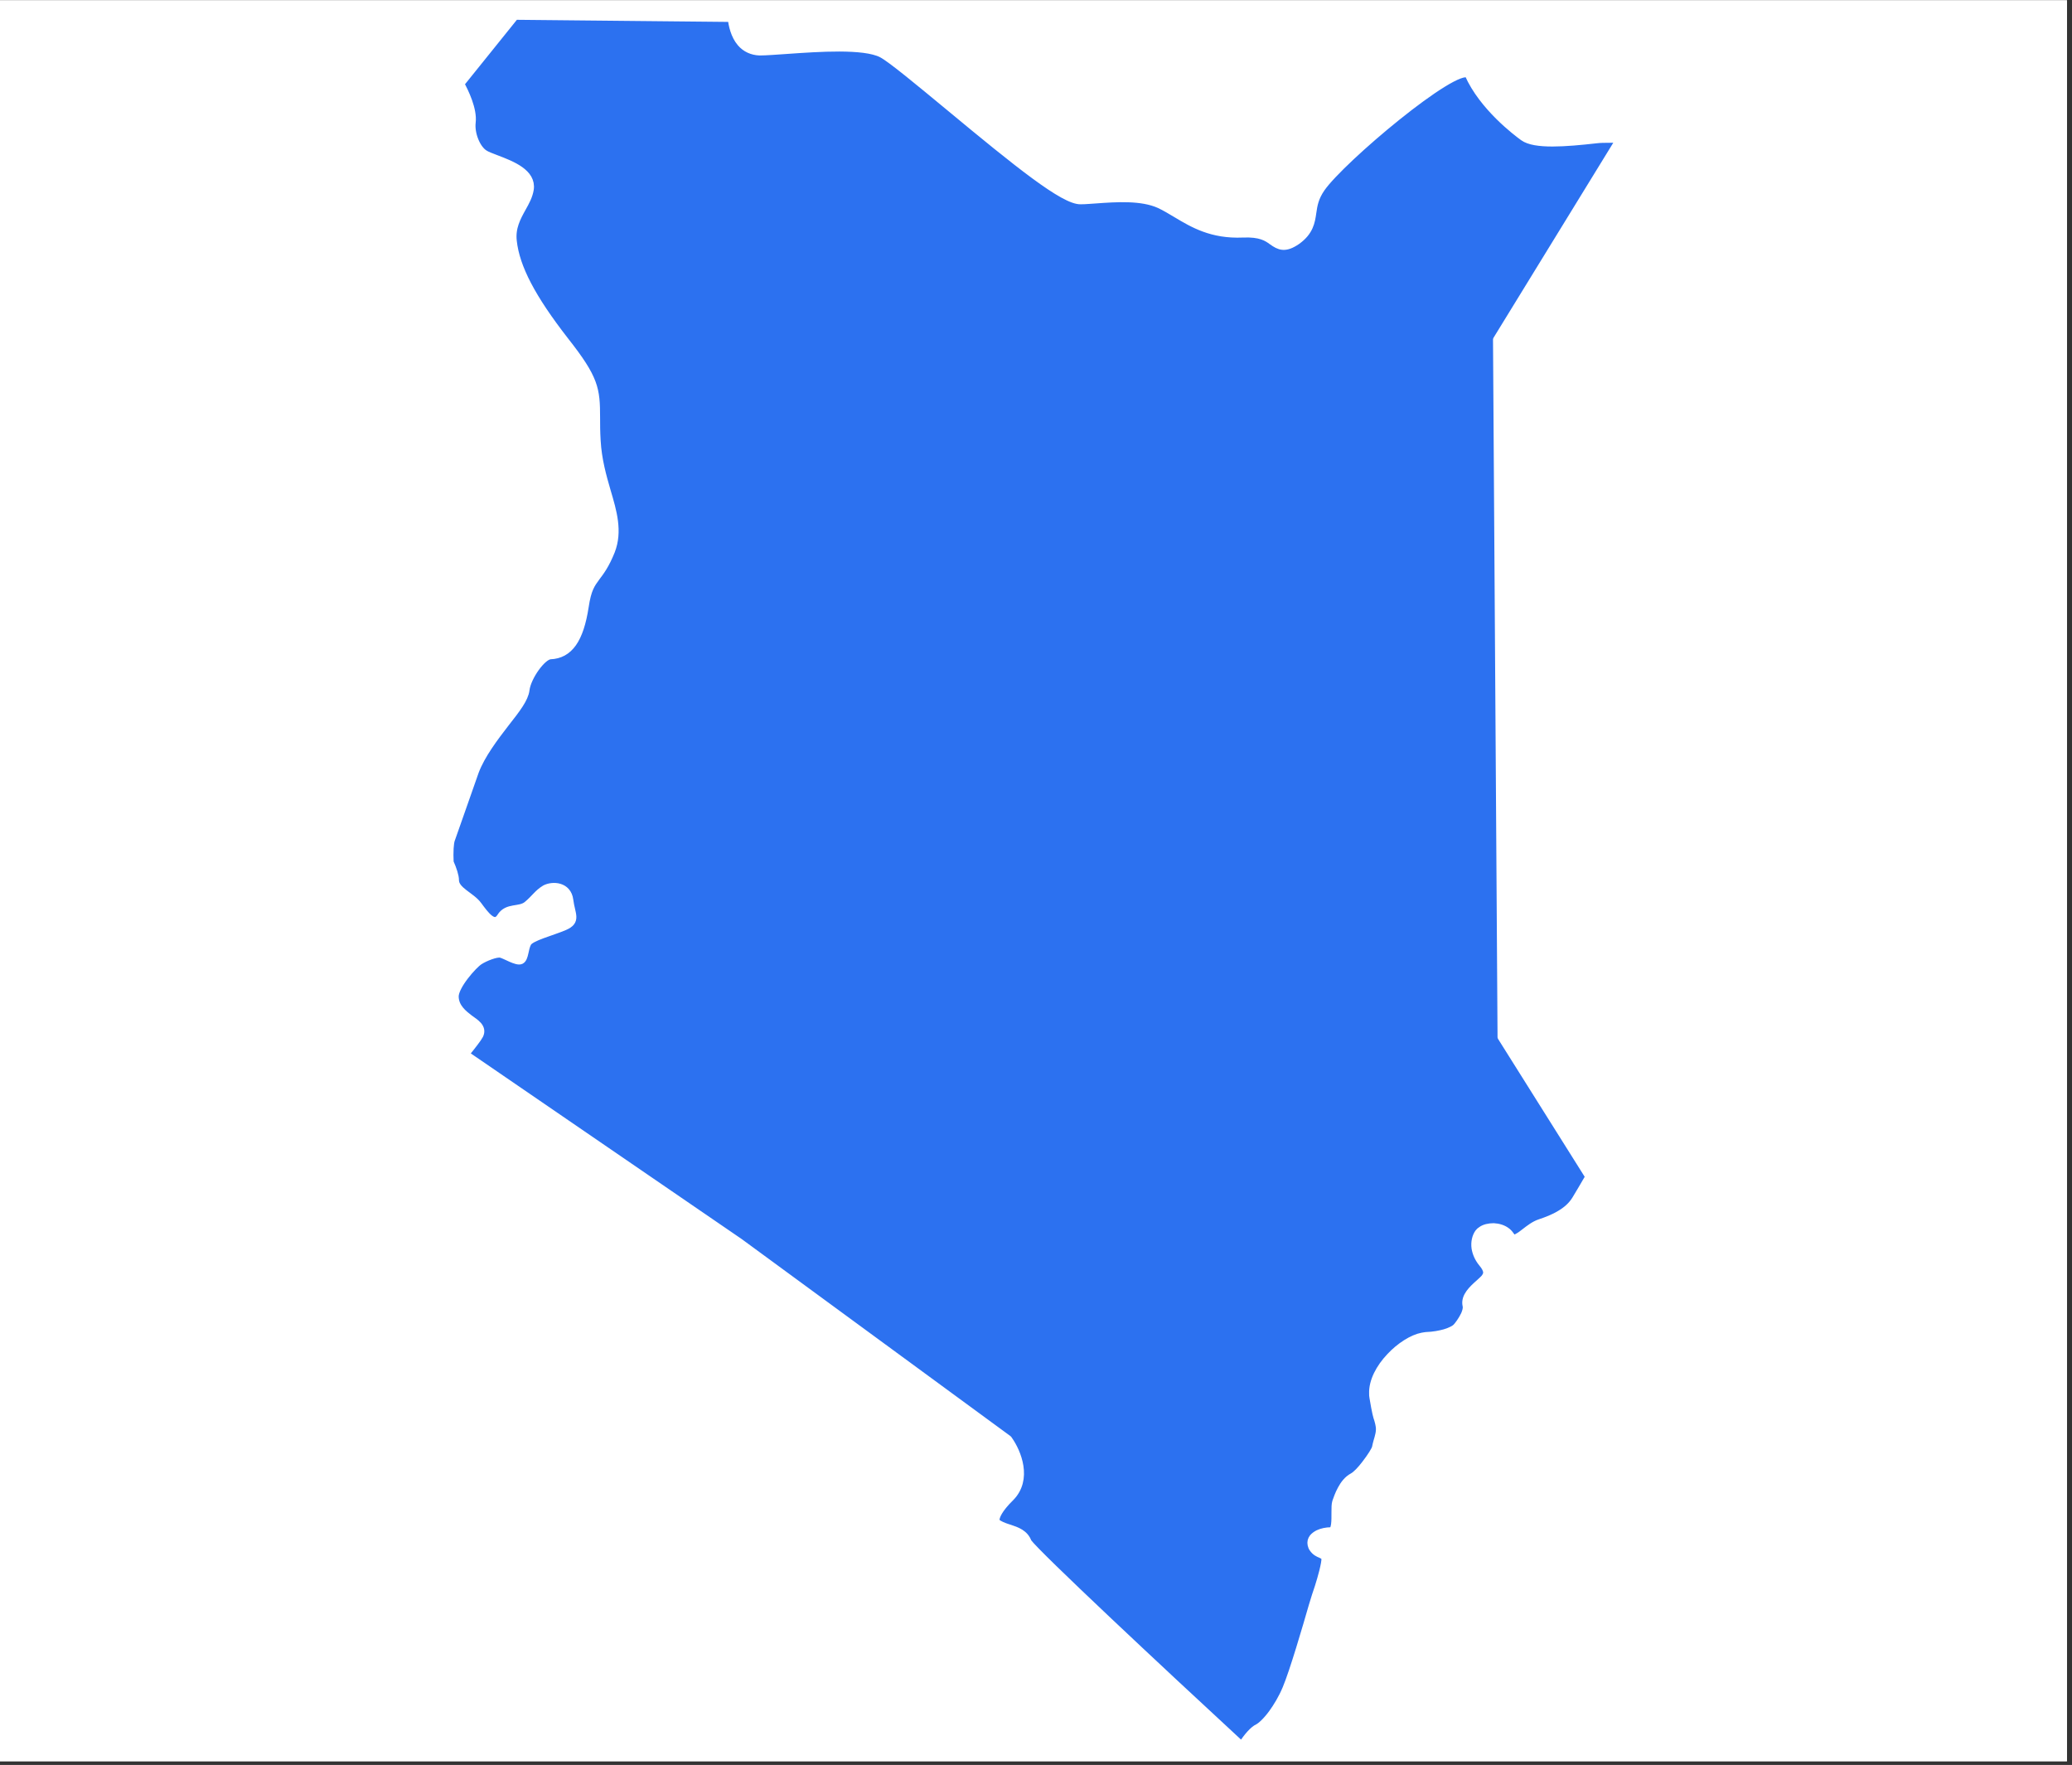 <svg xmlns="http://www.w3.org/2000/svg" xmlns:xlink="http://www.w3.org/1999/xlink" width="411" zoomAndPan="magnify" viewBox="0 0 308.25 262.5" height="350" preserveAspectRatio="xMidYMid meet" version="1.0"><rect x="0" y="0" width="308.25" height="262.5" fill="#333333" stroke="none"/><defs><clipPath id="id1"><path d="M 0 0.07 L 307.5 0.07 L 307.5 261.934 L 0 261.934 Z M 0 0.07 " clip-rule="nonzero"/></clipPath></defs><g clip-path="url(#id1)"><path fill="rgb(100%, 100%, 100%)" d="M 0 0.07 L 307.5 0.07 L 307.5 261.934 L 0 261.934 Z M 0 0.07 " fill-opacity="1" fill-rule="nonzero"/><path fill="rgb(100%, 100%, 100%)" d="M 0 0.07 L 307.5 0.07 L 307.5 261.934 L 0 261.934 Z M 0 0.07 " fill-opacity="1" fill-rule="nonzero"/><path fill="rgb(100%, 100%, 100%)" d="M 0 0.07 L 307.5 0.07 L 307.5 261.934 L 0 261.934 Z M 0 0.07 " fill-opacity="1" fill-rule="nonzero"/></g><path stroke-linecap="butt" transform="matrix(2.292, 0, 0, 2.297, 64.166, 0.072)" fill-opacity="1" fill="rgb(17.249%, 44.31%, 94.119%)" fill-rule="nonzero" stroke-linejoin="round" d="M 69.456 66.972 L 69.163 21.962 L 77.187 8.929 C 76.93 8.965 76.671 8.965 76.413 8.965 C 76.154 8.965 75.878 8.965 75.604 8.999 C 73.605 9.223 71.625 9.378 70.886 8.844 C 70.455 8.533 68.252 6.878 67.321 4.774 C 66.444 4.103 59.072 10.274 57.764 12.153 C 57.334 12.774 57.265 13.257 57.196 13.723 C 57.11 14.342 57.007 14.963 56.198 15.549 C 55.406 16.1 55.044 15.912 54.579 15.583 C 54.252 15.342 53.821 15.049 52.667 15.1 C 50.67 15.187 49.449 14.463 48.38 13.825 C 48.002 13.602 47.639 13.378 47.261 13.204 C 46.107 12.687 44.489 12.791 43.078 12.895 C 42.768 12.912 42.457 12.946 42.164 12.946 C 41.096 12.999 38.084 10.585 33.607 6.878 C 31.661 5.274 29.837 3.758 29.233 3.448 C 28.08 2.861 25.118 3.069 23.137 3.207 C 22.38 3.258 21.726 3.31 21.312 3.31 C 20.83 3.293 20.4 3.103 20.09 2.741 C 19.676 2.258 19.538 1.586 19.487 1.139 L 5.436 0.999 L 1.889 5.395 C 2.182 5.931 2.734 7.069 2.63 7.895 C 2.543 8.637 2.94 9.619 3.456 9.929 C 3.611 10.033 3.904 10.136 4.215 10.257 C 5.264 10.653 6.556 11.17 6.401 12.223 C 6.333 12.653 6.125 13.033 5.901 13.429 C 5.557 14.049 5.196 14.704 5.298 15.583 C 5.487 17.308 6.539 19.291 8.674 22.03 C 10.62 24.496 10.705 25.151 10.705 27.013 C 10.705 27.426 10.705 27.909 10.741 28.496 C 10.809 29.737 11.119 30.822 11.395 31.771 C 11.79 33.098 12.168 34.375 11.669 35.65 C 11.308 36.547 10.981 36.977 10.705 37.339 C 10.378 37.788 10.137 38.098 9.965 39.252 C 9.638 41.373 8.95 42.356 7.726 42.407 C 7.193 42.443 6.229 43.786 6.125 44.631 C 6.057 45.201 5.54 45.873 4.833 46.769 C 4.128 47.682 3.25 48.82 2.836 49.923 C 2.424 51.078 2.08 52.078 1.804 52.854 C 1.562 53.527 1.389 54.044 1.287 54.319 C 1.2 54.544 1.166 55.146 1.2 55.802 C 1.406 56.267 1.545 56.699 1.545 56.957 C 1.545 57.646 2.596 57.974 3.042 58.595 C 3.49 59.198 4.077 60.025 4.506 59.336 C 4.937 58.646 5.729 58.974 6.229 58.561 C 6.728 58.146 6.917 57.802 7.382 57.525 C 7.864 57.267 8.846 57.302 8.967 58.25 C 9.086 59.198 9.483 59.595 8.64 59.957 C 7.796 60.319 6.435 60.646 6.246 61.025 C 6.039 61.404 6.074 62.008 5.815 62.146 C 5.557 62.283 4.782 61.783 4.506 61.732 C 4.232 61.663 3.473 61.957 3.112 62.198 C 2.734 62.438 1.51 63.8 1.527 64.508 C 1.545 65.213 2.097 65.628 2.475 65.921 C 2.853 66.196 3.371 66.491 3.129 66.991 C 3.025 67.196 2.647 67.679 2.199 68.23 L 20.003 80.401 L 37.446 93.158 L 37.48 93.21 C 38.032 93.986 38.772 95.744 37.584 96.933 C 36.843 97.657 36.603 98.174 36.637 98.416 C 36.637 98.45 36.654 98.554 36.843 98.657 C 37.051 98.778 37.308 98.865 37.533 98.933 C 37.997 99.088 38.515 99.261 38.721 99.829 C 39.305 100.64 47.244 108.051 52.616 113 C 52.633 112.983 52.633 112.966 52.633 112.947 C 52.96 112.43 53.375 111.966 53.649 111.845 C 53.855 111.742 54.218 111.413 54.596 110.896 C 54.906 110.466 55.234 109.932 55.493 109.312 C 55.956 108.225 56.818 105.278 57.196 103.967 C 57.317 103.587 57.386 103.346 57.403 103.295 C 57.437 103.208 57.713 102.399 57.885 101.708 C 57.972 101.348 58.04 101.019 58.023 100.882 C 58.006 100.725 57.885 100.674 57.747 100.604 C 57.575 100.536 57.386 100.45 57.231 100.225 C 57.179 100.157 57.145 100.071 57.128 99.985 C 57.093 99.812 57.128 99.674 57.231 99.537 C 57.317 99.433 57.437 99.348 57.575 99.278 C 57.8 99.174 58.091 99.106 58.401 99.106 C 58.694 99.088 58.677 98.416 58.677 97.899 C 58.677 97.606 58.677 97.365 58.728 97.21 C 58.798 97.02 58.9 96.71 59.072 96.399 C 59.246 96.072 59.487 95.761 59.814 95.589 C 60.037 95.469 60.347 95.14 60.623 94.778 C 60.984 94.314 61.294 93.831 61.311 93.675 C 61.328 93.573 61.363 93.452 61.398 93.314 C 61.484 93.02 61.622 92.624 61.536 92.244 C 61.501 92.037 61.466 91.969 61.449 91.882 C 61.381 91.693 61.311 91.469 61.139 90.435 C 61.122 90.365 61.122 90.297 61.122 90.21 C 61.088 89.401 61.57 88.522 62.225 87.831 C 62.862 87.143 63.688 86.624 64.326 86.505 C 64.394 86.486 64.481 86.486 64.549 86.469 C 65.065 86.452 65.479 86.365 65.789 86.28 C 66.185 86.16 66.425 86.022 66.529 85.918 C 66.65 85.797 66.907 85.452 67.079 85.09 C 67.166 84.884 67.234 84.66 67.183 84.486 C 67.062 83.918 67.597 83.435 68.027 83.056 C 68.165 82.935 68.269 82.832 68.337 82.764 C 68.458 82.626 68.526 82.488 68.526 82.35 C 68.509 82.177 68.424 81.988 68.216 81.747 C 67.958 81.435 67.82 81.092 67.769 80.781 C 67.716 80.401 67.803 80.039 67.975 79.798 C 68.027 79.73 68.079 79.677 68.165 79.626 C 68.354 79.488 68.647 79.419 68.957 79.419 C 69.267 79.436 69.577 79.522 69.834 79.73 C 69.938 79.815 70.025 79.936 70.111 80.056 C 70.214 80.23 70.387 80.16 70.61 80.022 C 70.731 79.954 70.852 79.85 70.971 79.764 C 71.264 79.539 71.591 79.281 71.952 79.16 C 72.367 79.022 72.832 78.851 73.261 78.592 C 73.675 78.351 74.036 78.039 74.278 77.643 L 74.691 76.954 C 74.829 76.713 74.984 76.454 75.156 76.16 L 69.456 67.111 Z M 69.456 66.972 " stroke="rgb(100%, 100%, 100%)" stroke-width="0.5" stroke-opacity="1" stroke-miterlimit="10"/></svg>